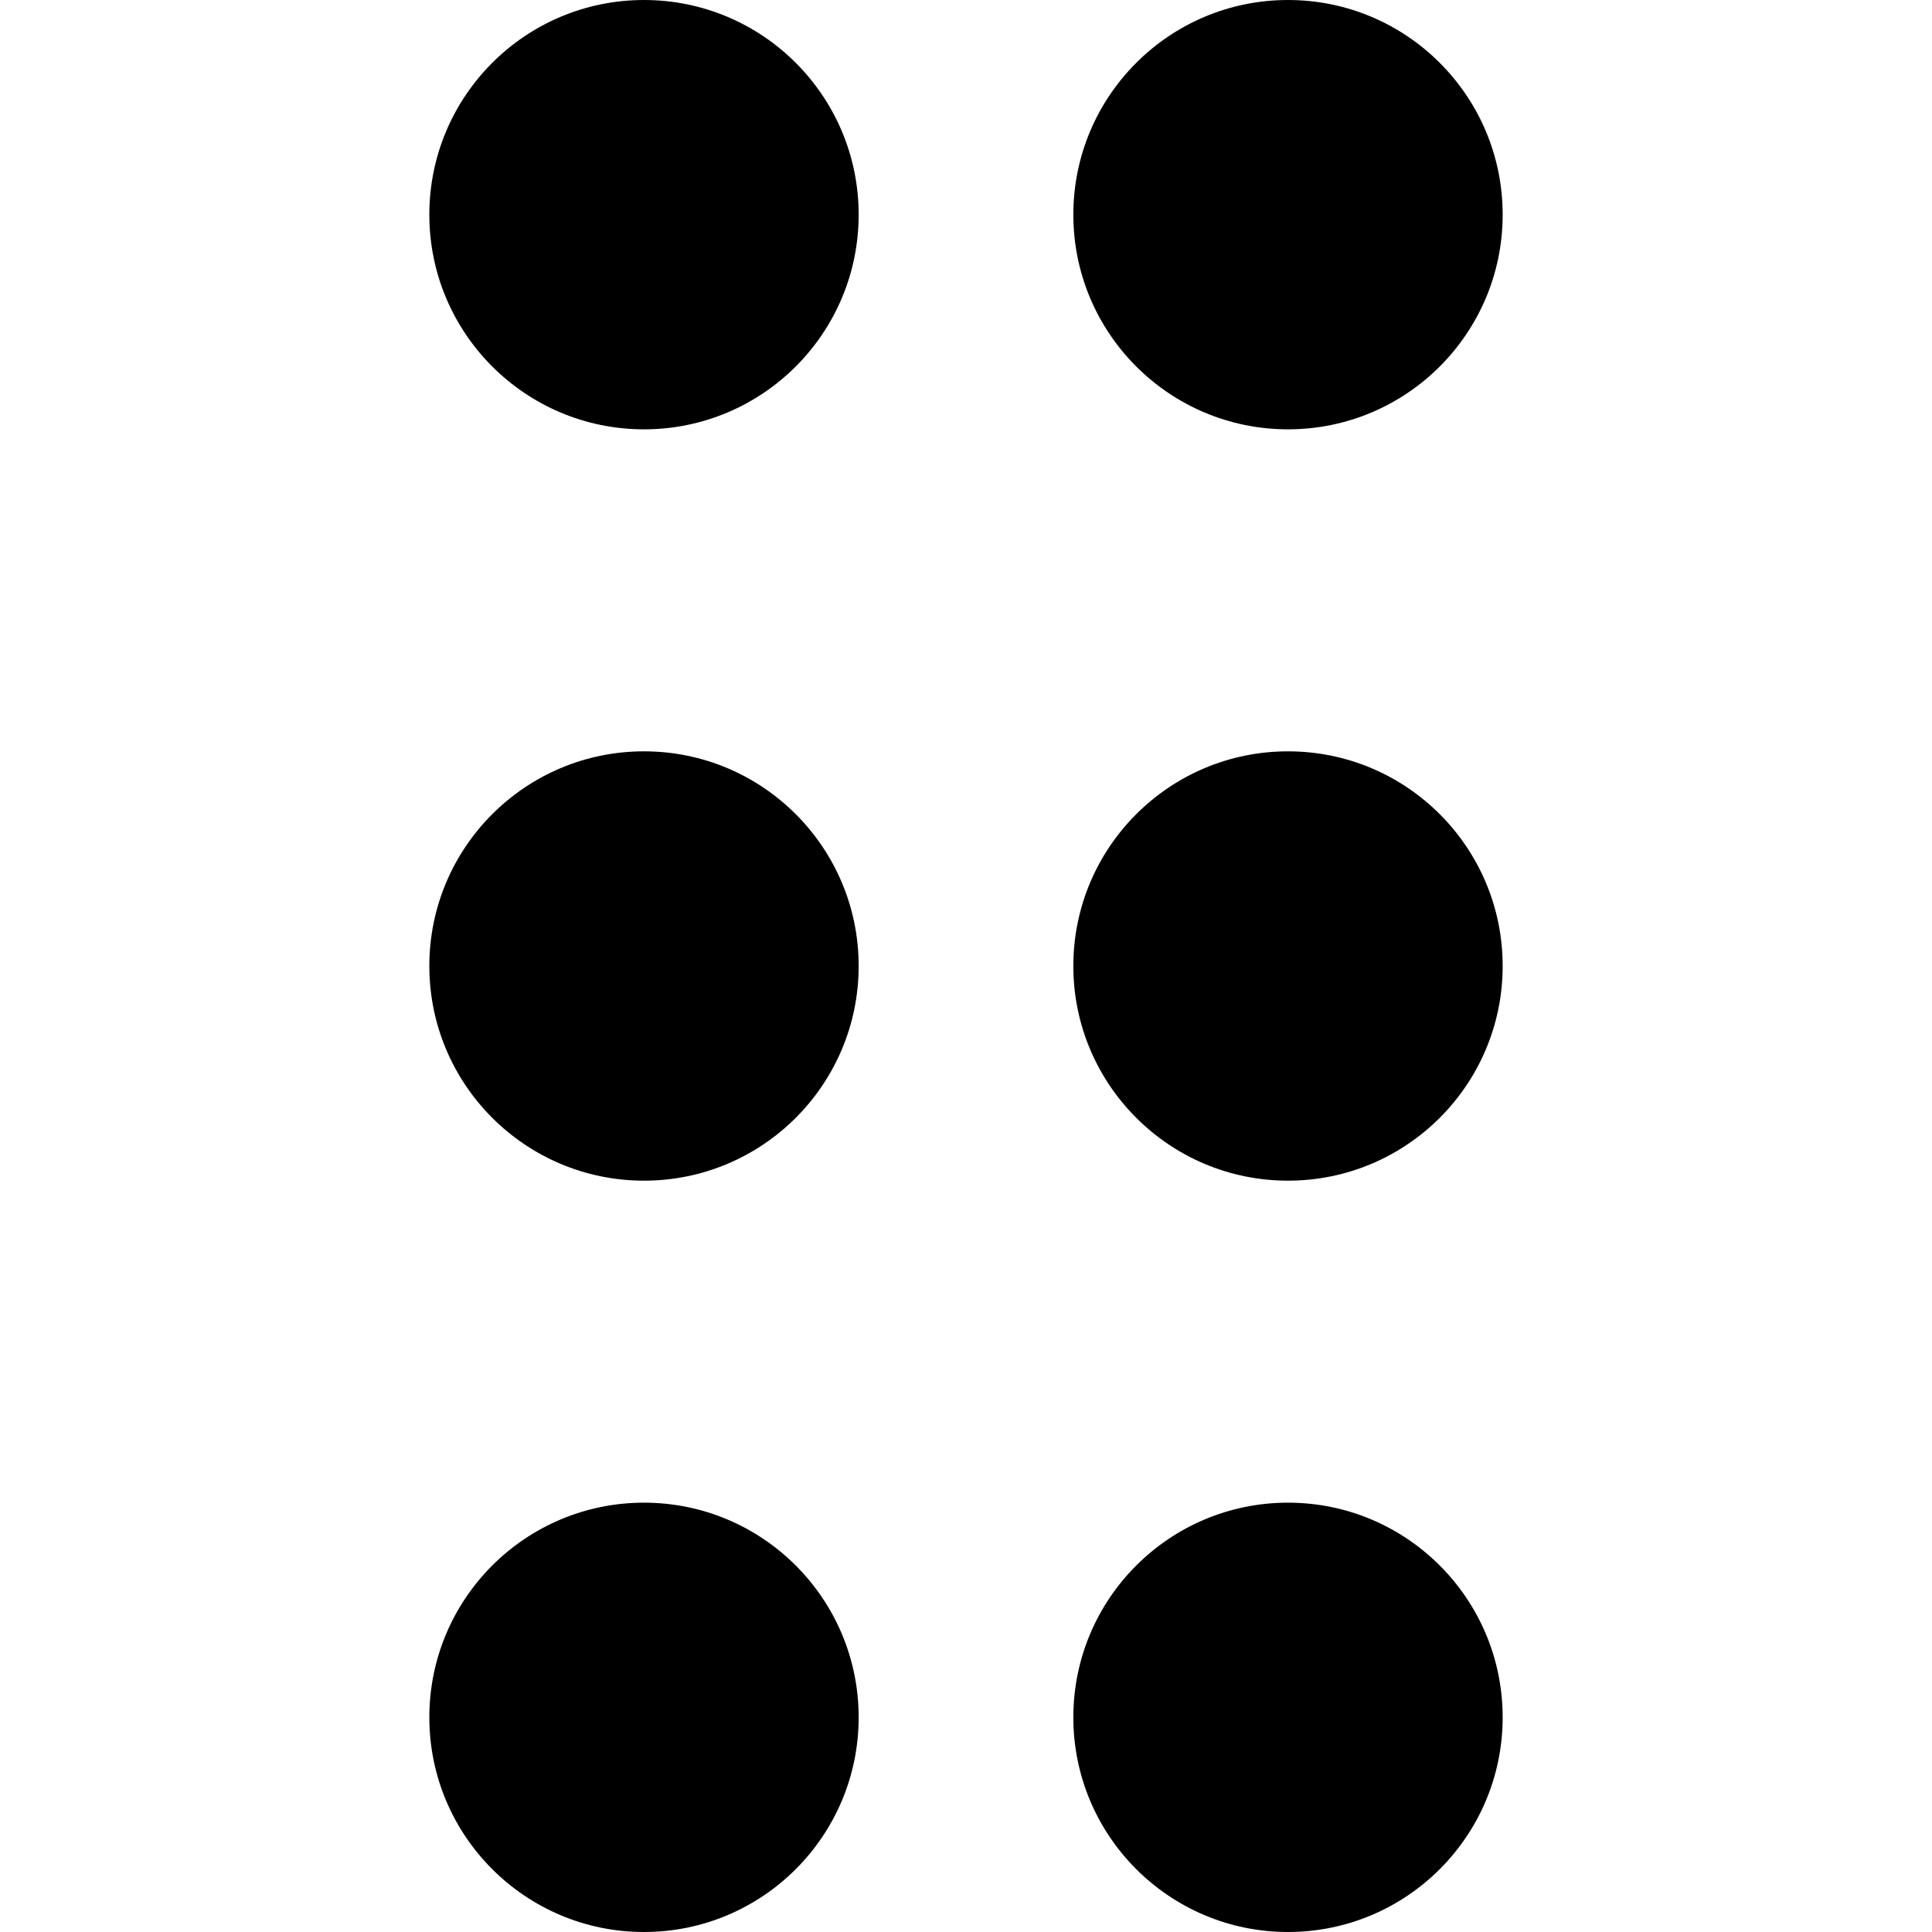 <svg
  xmlns="http://www.w3.org/2000/svg"
  width="18"
  height="18"
  viewBox="0 0 18 18"
  fill="none"
>
  <circle cx="6" cy="9" r="2" fill="currentColor"/>
  <circle cx="6" cy="2" r="2" fill="currentColor"/>
  <circle cx="6" cy="16" r="2" fill="currentColor"/>
  <circle cx="12" cy="9" r="2" fill="currentColor"/>
  <circle cx="12" cy="2" r="2" fill="currentColor"/>
  <circle cx="12" cy="16" r="2" fill="currentColor"/>
</svg>